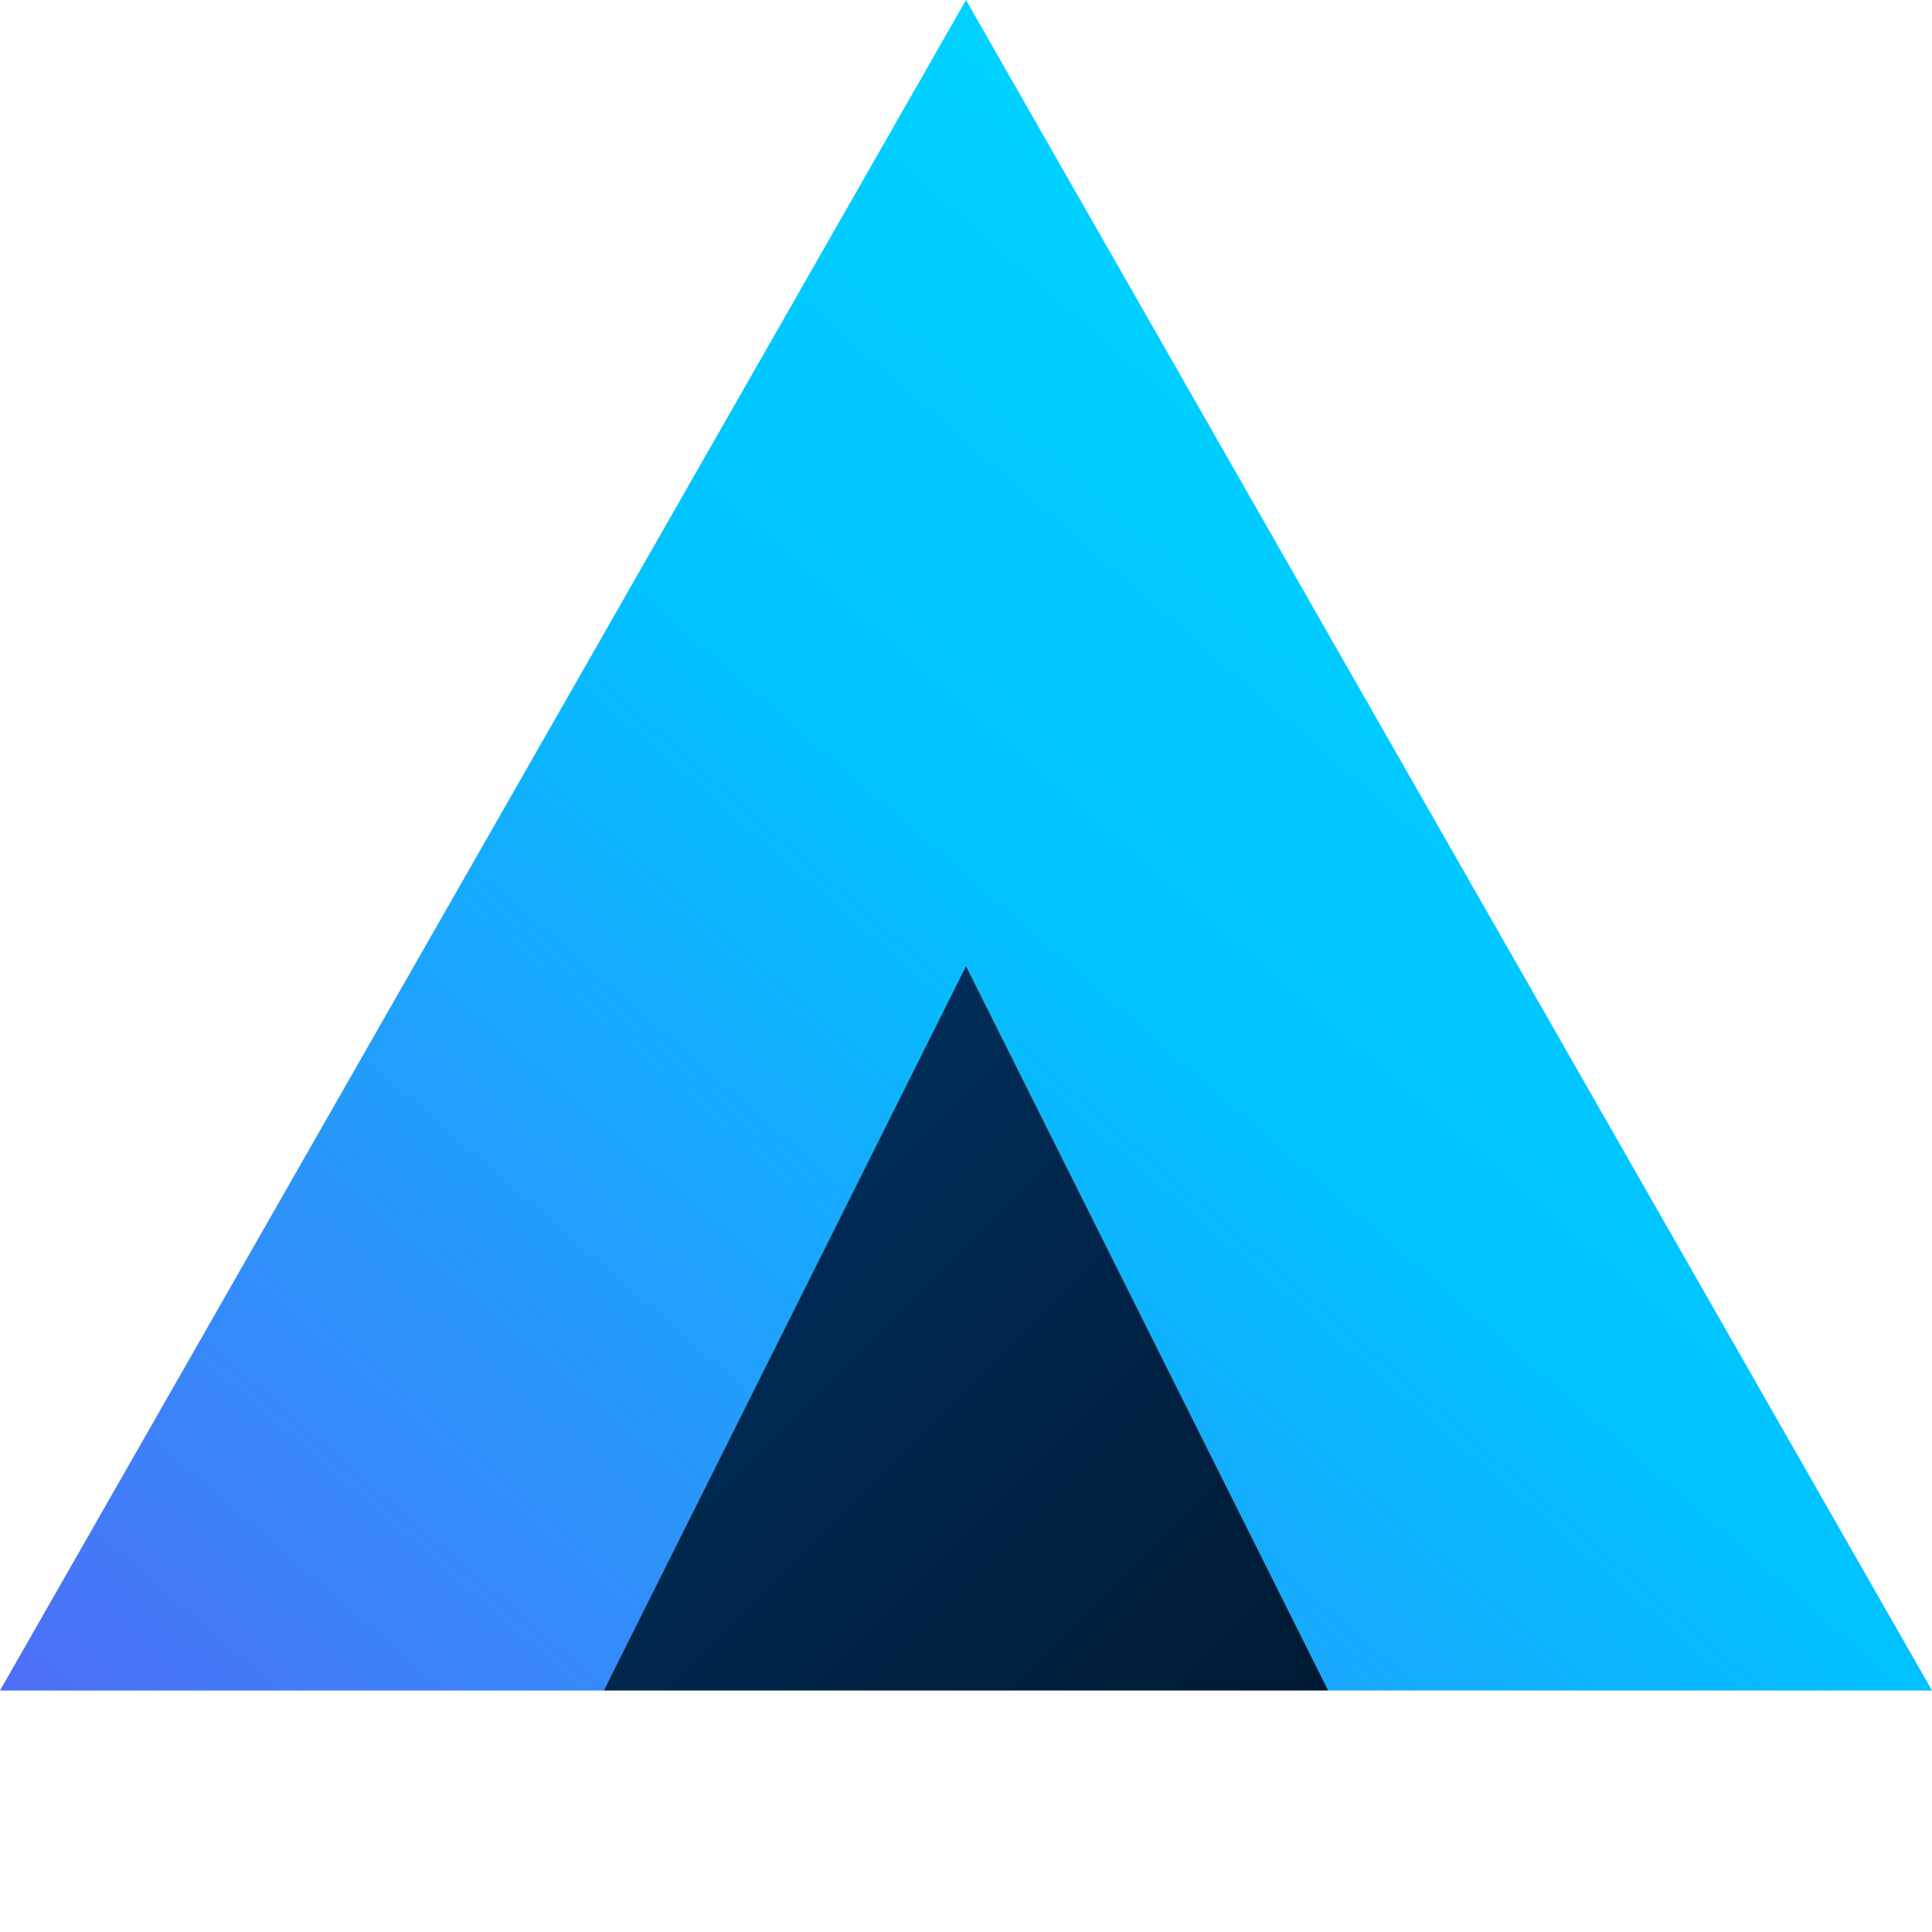 <?xml version="1.0" encoding="UTF-8" standalone="no"?>
<svg xmlns="http://www.w3.org/2000/svg" viewBox="0 0 800 800">
  <defs>
    <linearGradient id="gradient1" x1="0%" y1="100%" x2="100%" y2="0%">
      <stop offset="0%" style="stop-color:#4F6EF7"/>
      <stop offset="50%" style="stop-color:#00C2FF"/>
      <stop offset="100%" style="stop-color:#00E1FF"/>
    </linearGradient>
    <linearGradient id="gradient2" x1="0%" y1="0%" x2="100%" y2="100%">
      <stop offset="0%" style="stop-color:#003366"/>
      <stop offset="100%" style="stop-color:#001A33"/>
    </linearGradient>
  </defs>
  <path d="M400,0 L0,700 L250,700 L400,400 L550,700 L800,700 L400,0 Z" fill="url(#gradient1)"/>
  <path d="M400,400 L550,700 L250,700 L400,400 Z" fill="url(#gradient2)"/>
</svg>
